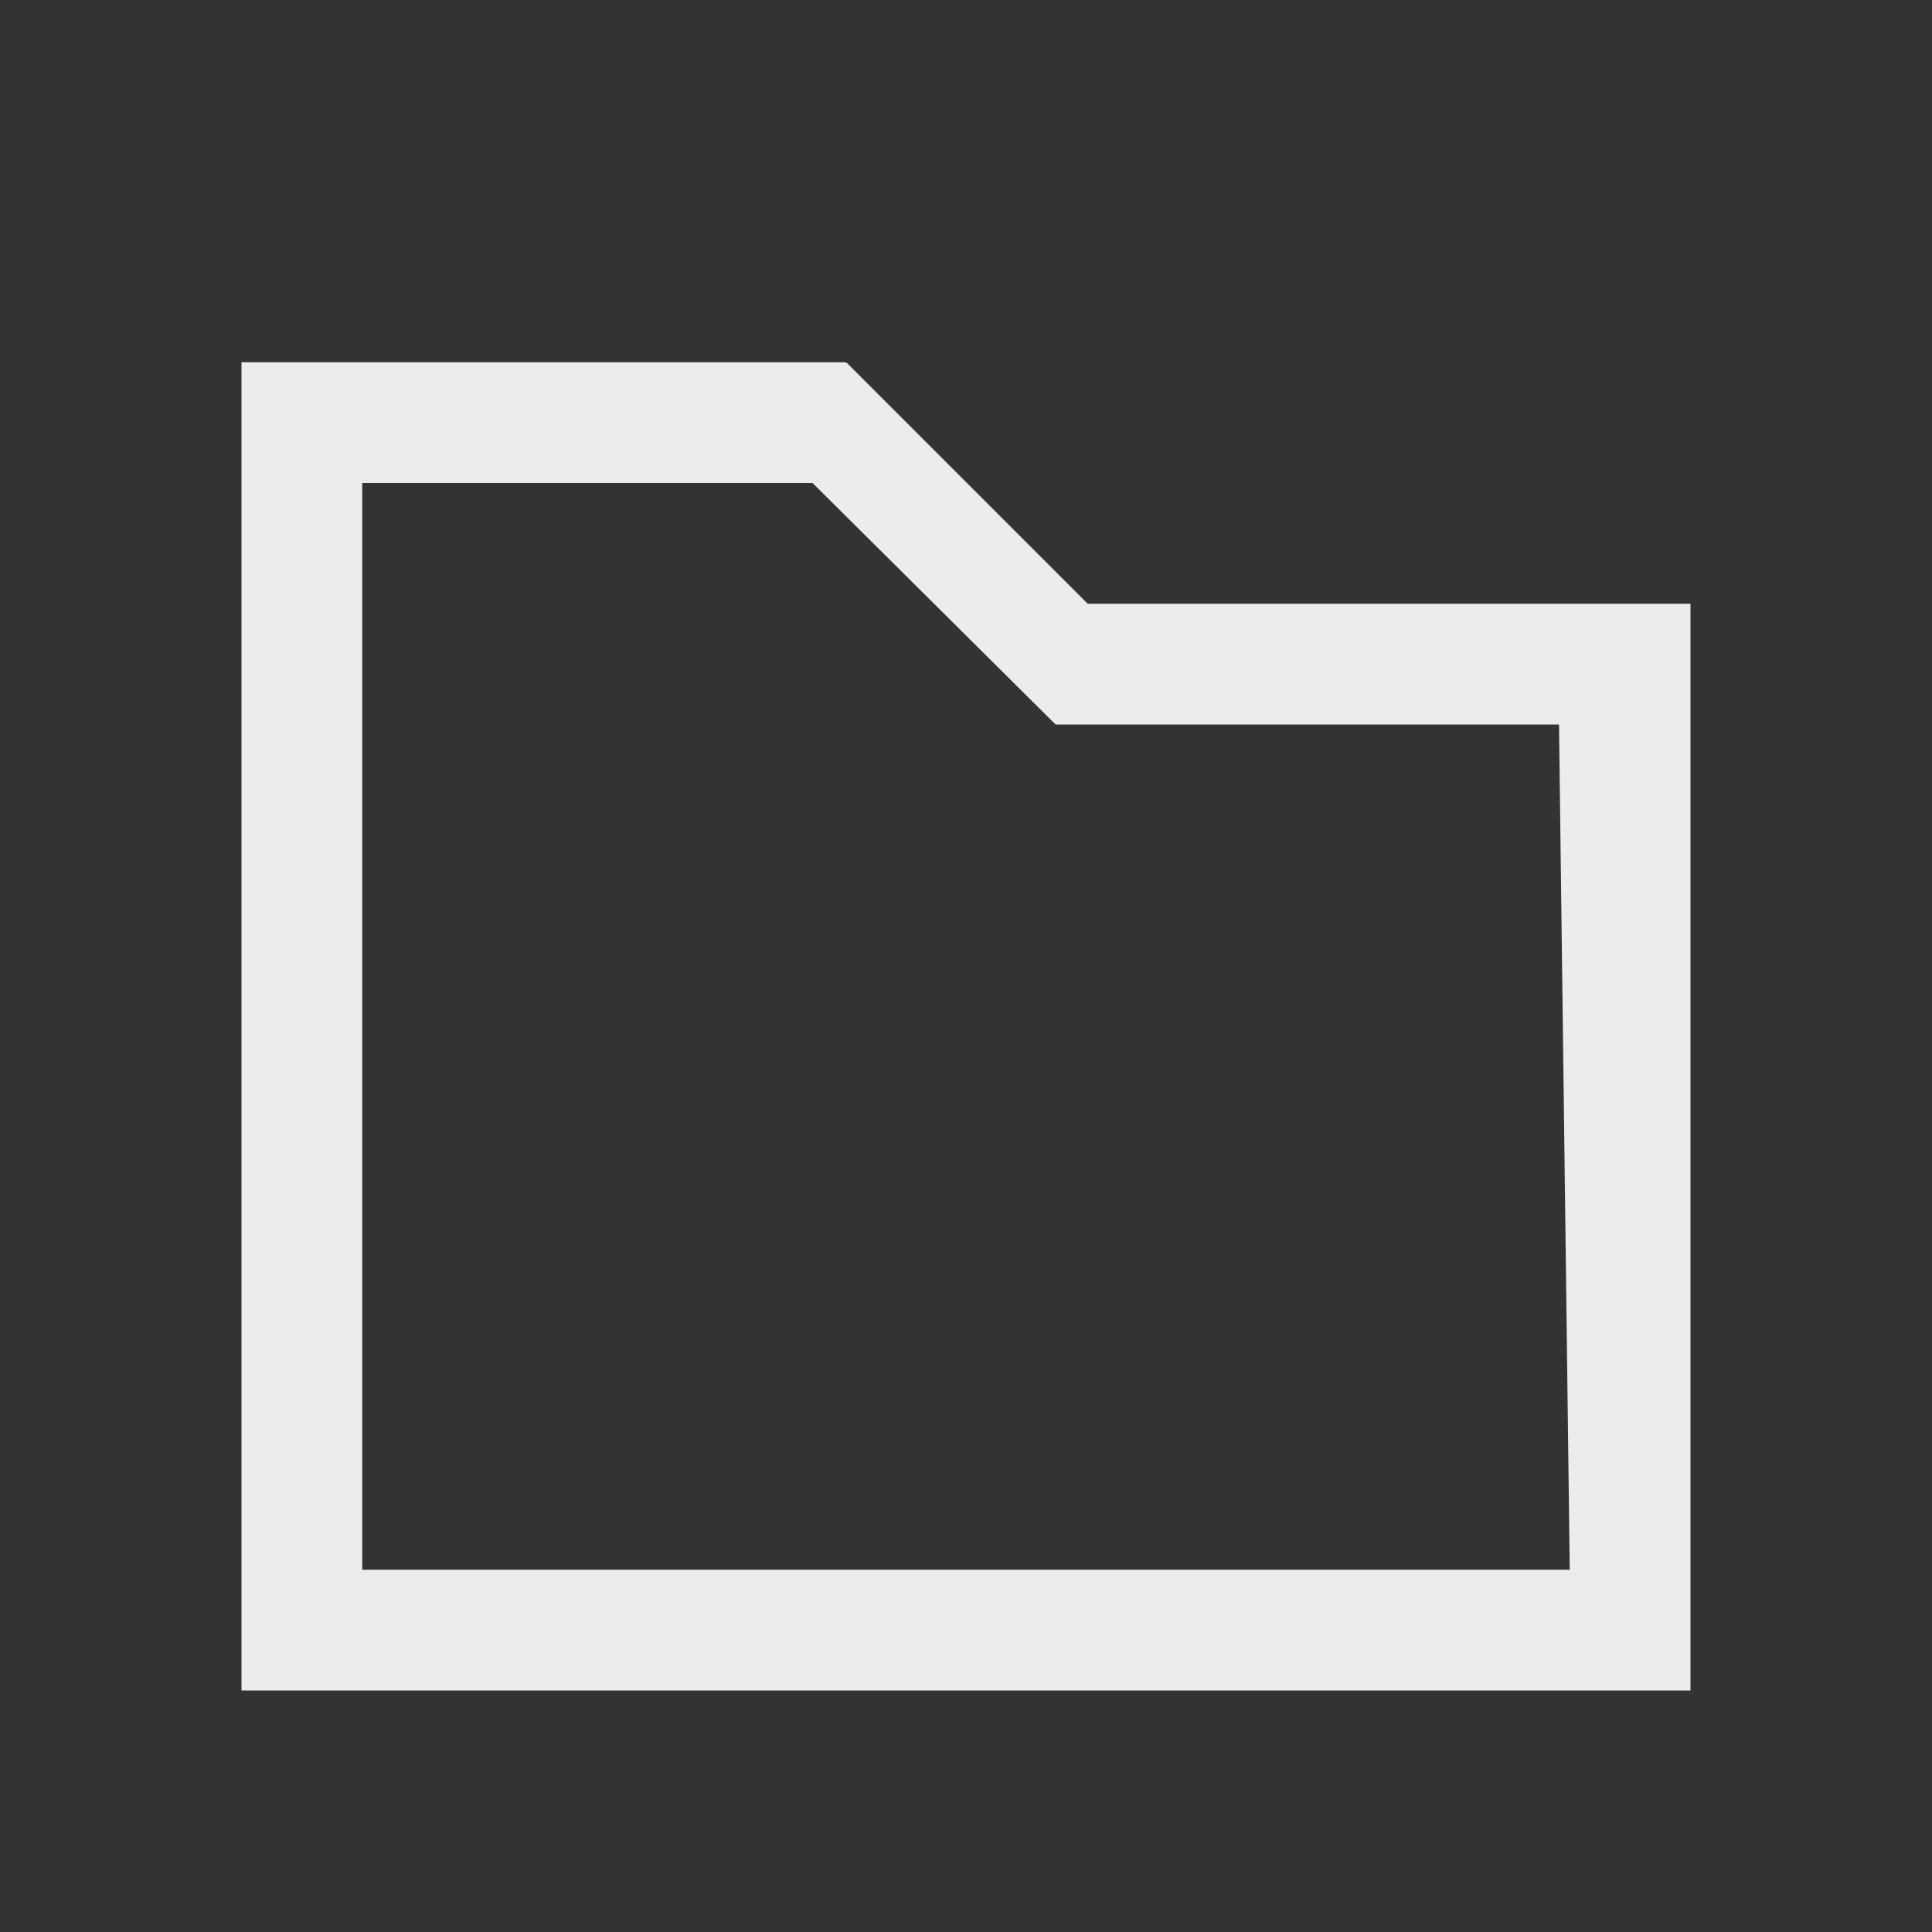 <svg xmlns="http://www.w3.org/2000/svg" viewBox="0 0 16 16">
	  <rect x="0" y="0" width="16" height="16" fill="#333333" stroke="none"/>
	  <defs id="defs3051">
    <style type="text/css" id="current-color-scheme">
      .ColorScheme-Text {
        color:#ececec;
      }
      </style>
  </defs>
    <path 
    	style="fill:currentColor;fill-opacity:1;stroke:none" 
    	d="M2 3v11h12V5H9.008l-2-2L7 3.008V3zm6.742 3h4.169L13 13H3V4h3.729z" 
    	class="ColorScheme-Text"
    	/>
</svg>

